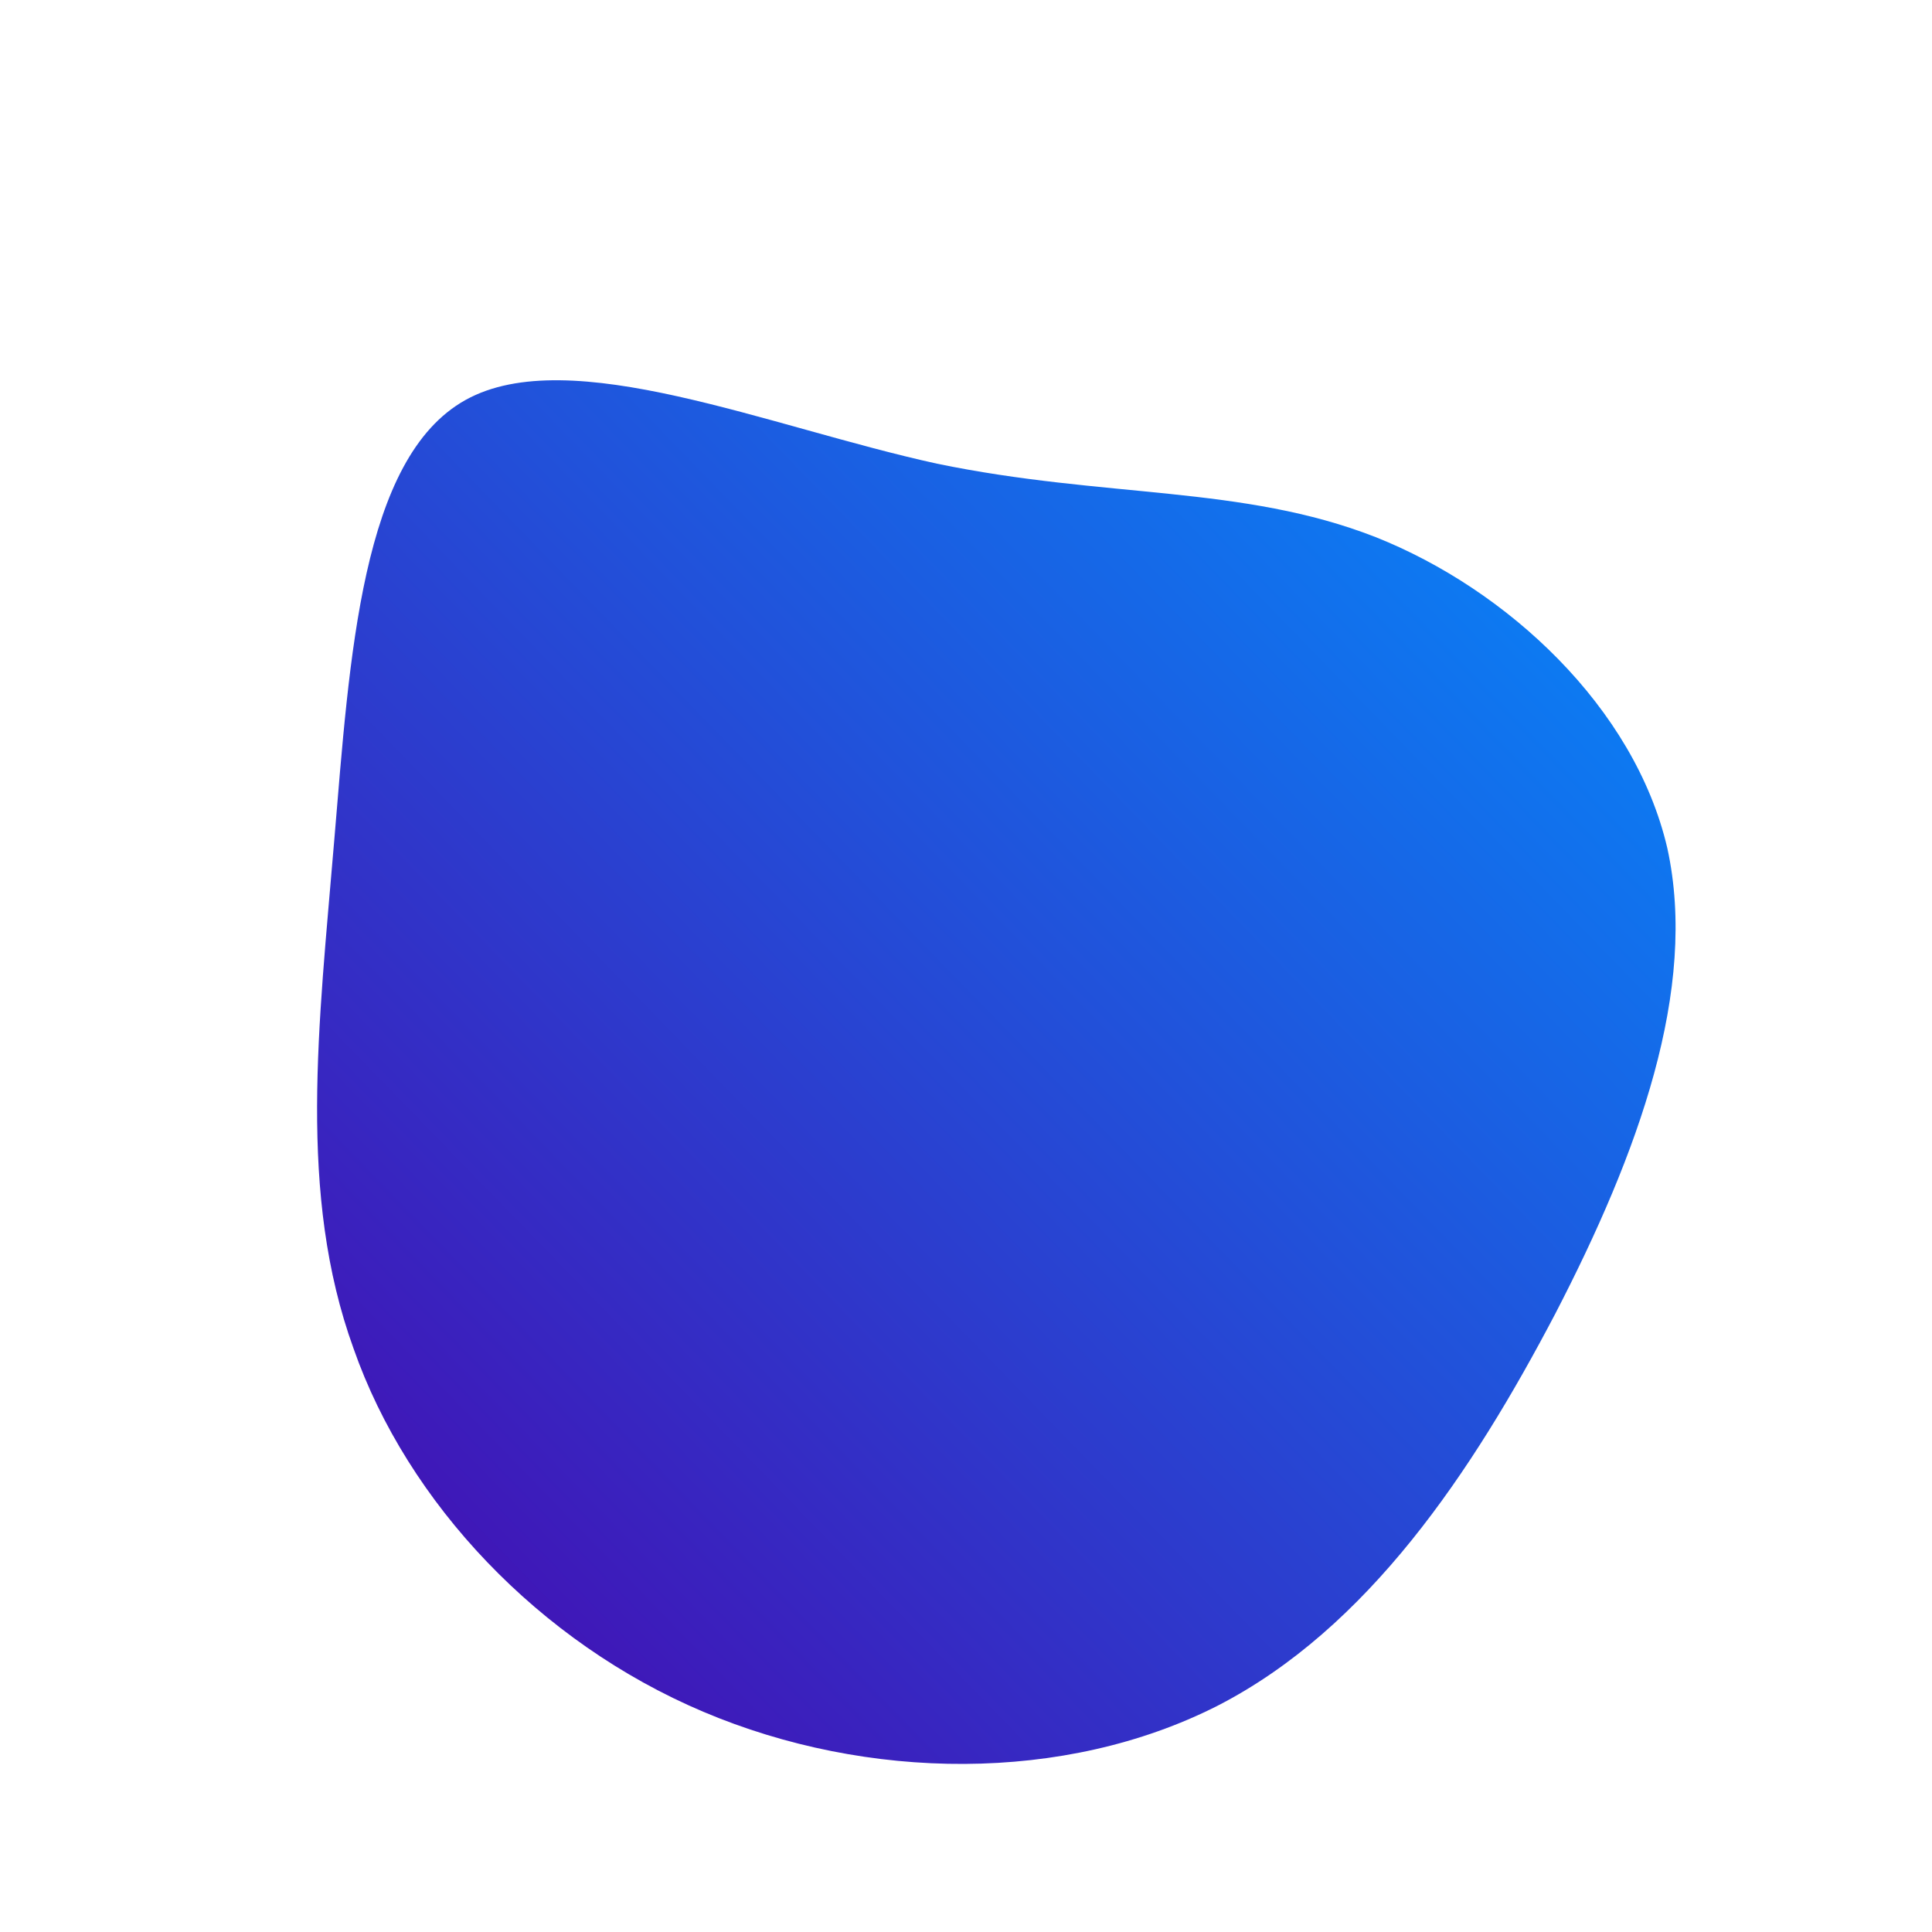 <!--?xml version="1.0" standalone="no"?-->
              <svg id="sw-js-blob-svg" viewBox="0 0 100 100" xmlns="http://www.w3.org/2000/svg" version="1.1">
                    <defs> 
                        <linearGradient id="sw-gradient" x1="0" x2="1" y1="1" y2="0">
                            <stop id="stop1" stop-color="rgba(73.735, 2.519, 171.584, 1)" offset="0%"></stop>
                            <stop id="stop2" stop-color="rgba(1.008, 144.426, 255, 1)" offset="100%"></stop>
                        </linearGradient>
                    </defs>
                <path fill="url(#sw-gradient)" d="M21.2,-22.2C28,-19.5,34.6,-13.4,36.3,-6.1C37.9,1.2,34.8,9.7,30.5,18C26.2,26.2,20.8,34.3,13,38.3C5.1,42.3,-5.1,42.2,-13.6,38.6C-22.1,35,-28.9,27.8,-31.7,19.8C-34.6,11.8,-33.5,3.1,-32.7,-6.5C-31.9,-16,-31.3,-26.3,-25.9,-29.3C-20.5,-32.3,-10.2,-27.9,-1.5,-26C7.2,-24.2,14.3,-24.9,21.2,-22.2Z" width="100%" height="100%" transform="translate(50 50)" stroke-width="0" style="transition: all 0.3s ease 0s;" stroke="url(#sw-gradient)"></path>
              </svg>